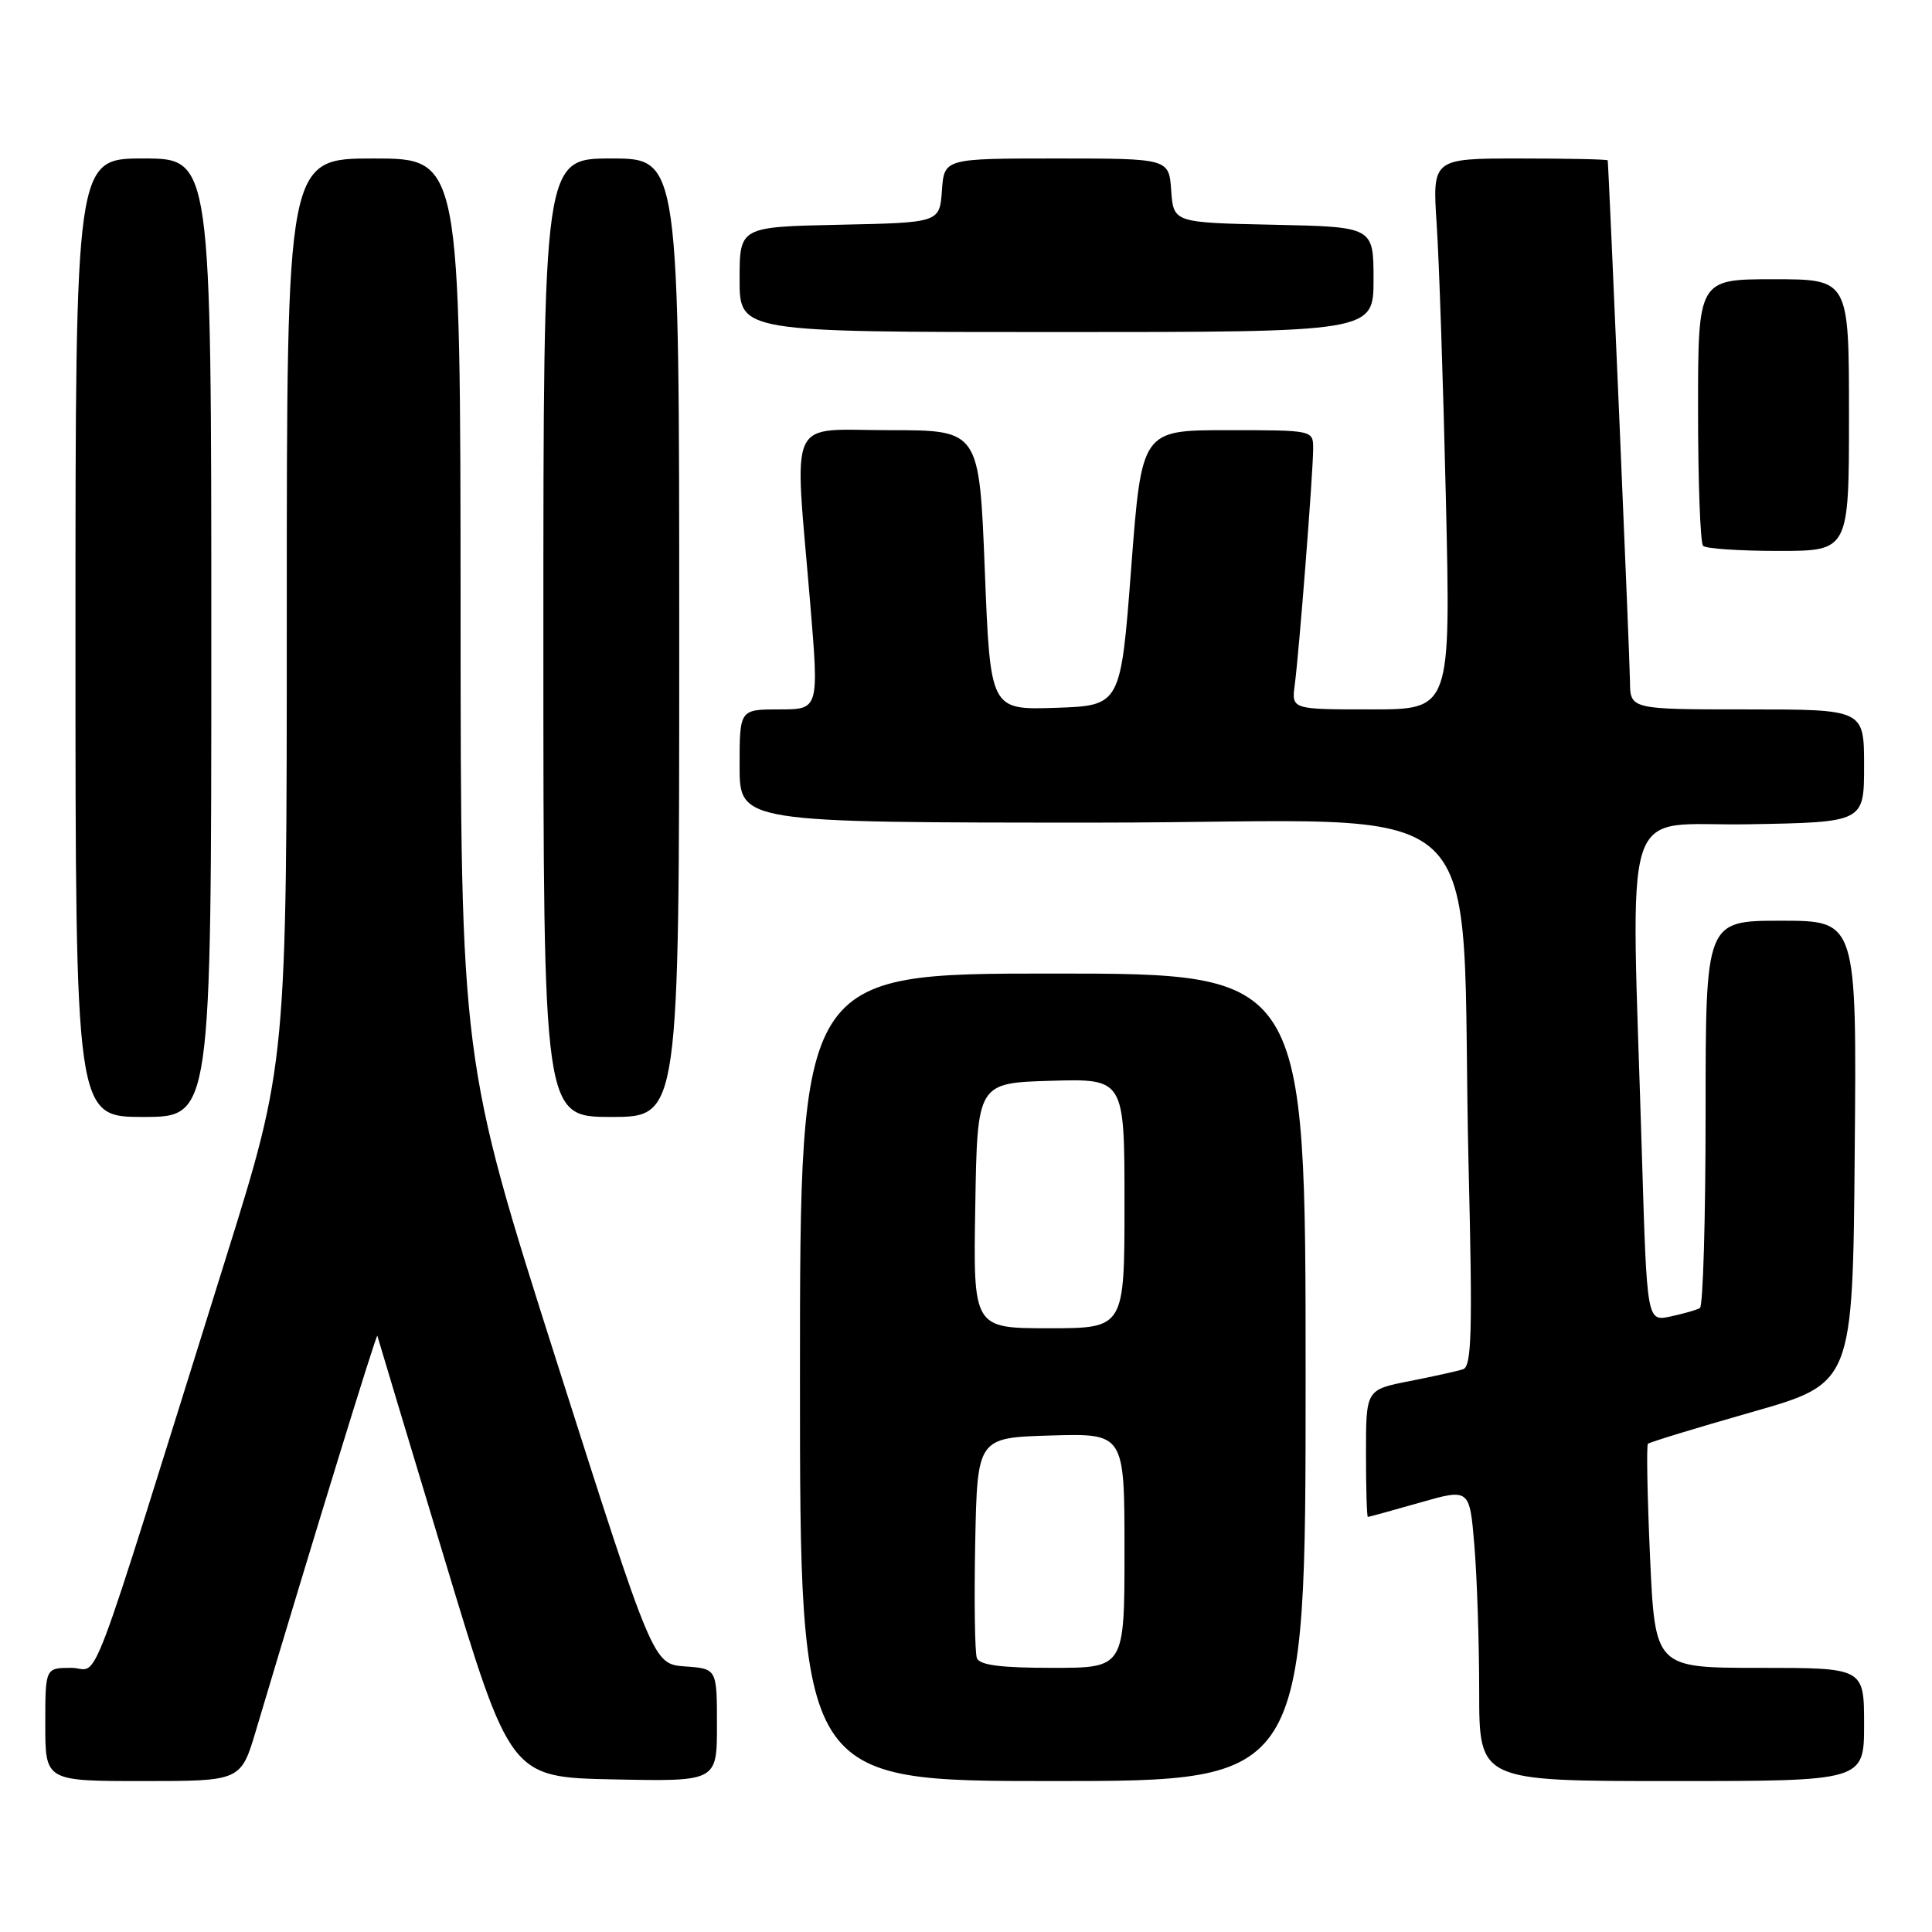 <?xml version="1.0" encoding="UTF-8" standalone="no"?>
<!DOCTYPE svg PUBLIC "-//W3C//DTD SVG 1.1//EN" "http://www.w3.org/Graphics/SVG/1.1/DTD/svg11.dtd" >
<svg xmlns="http://www.w3.org/2000/svg" xmlns:xlink="http://www.w3.org/1999/xlink" version="1.1" viewBox="0 0 256 256">
 <g >
 <path fill="currentColor"
d=" M 33.93 229.25 C 41.56 203.67 49.90 176.58 50.00 177.00 C 50.07 177.28 54.06 190.55 58.88 206.50 C 67.63 235.50 67.63 235.50 81.32 235.78 C 95.00 236.06 95.00 236.06 95.00 228.59 C 95.00 221.11 95.00 221.11 90.77 220.81 C 86.54 220.50 86.54 220.50 73.79 180.50 C 61.05 140.50 61.05 140.50 61.03 80.75 C 61.00 21.00 61.00 21.00 49.50 21.00 C 38.00 21.00 38.00 21.00 38.00 80.94 C 38.00 140.88 38.00 140.88 29.93 166.69 C 11.00 227.22 13.35 221.00 9.45 221.00 C 6.00 221.00 6.00 221.00 6.00 228.50 C 6.00 236.00 6.00 236.00 18.96 236.00 C 31.92 236.00 31.92 236.00 33.93 229.25 Z  M 173.00 182.50 C 173.00 129.00 173.00 129.00 139.50 129.00 C 106.00 129.00 106.00 129.00 106.00 182.50 C 106.00 236.00 106.00 236.00 139.50 236.00 C 173.00 236.00 173.00 236.00 173.00 182.50 Z  M 247.00 228.50 C 247.00 221.00 247.00 221.00 233.16 221.00 C 219.31 221.00 219.31 221.00 218.64 206.34 C 218.28 198.28 218.15 191.52 218.36 191.31 C 218.57 191.10 224.76 189.21 232.12 187.11 C 245.50 183.30 245.50 183.30 245.76 152.65 C 246.03 122.00 246.03 122.00 236.01 122.00 C 226.00 122.00 226.00 122.00 226.00 147.44 C 226.00 161.43 225.66 173.08 225.25 173.32 C 224.84 173.57 223.09 174.07 221.36 174.44 C 218.23 175.11 218.23 175.11 217.57 153.30 C 216.12 104.38 214.46 109.54 231.75 109.22 C 247.00 108.95 247.00 108.95 247.00 101.47 C 247.00 94.00 247.00 94.00 231.50 94.00 C 216.00 94.00 216.00 94.00 215.98 90.25 C 215.96 87.43 213.19 22.57 213.03 21.25 C 213.01 21.11 207.78 21.00 201.39 21.00 C 189.79 21.00 189.79 21.00 190.37 29.75 C 190.69 34.56 191.24 50.99 191.59 66.25 C 192.23 94.00 192.23 94.00 181.68 94.00 C 171.13 94.00 171.13 94.00 171.56 90.75 C 172.14 86.42 174.00 62.54 174.00 59.45 C 174.00 57.00 174.00 57.00 162.64 57.00 C 151.28 57.00 151.28 57.00 149.89 75.25 C 148.50 93.50 148.50 93.50 139.86 93.79 C 131.22 94.07 131.22 94.07 130.49 75.54 C 129.76 57.00 129.76 57.00 117.88 57.00 C 104.14 57.00 105.24 54.63 107.34 79.75 C 108.53 94.00 108.53 94.00 103.26 94.00 C 98.00 94.00 98.00 94.00 98.00 101.50 C 98.00 109.00 98.00 109.00 145.39 109.00 C 199.56 109.00 193.35 103.23 194.60 154.74 C 195.13 176.46 195.00 181.05 193.87 181.43 C 193.12 181.68 189.91 182.39 186.75 183.01 C 181.00 184.14 181.00 184.14 181.00 192.57 C 181.00 197.21 181.11 201.00 181.25 201.00 C 181.39 201.00 184.48 200.15 188.12 199.11 C 194.73 197.22 194.73 197.22 195.36 204.76 C 195.71 208.91 196.00 217.63 196.00 224.15 C 196.00 236.00 196.00 236.00 221.50 236.00 C 247.00 236.00 247.00 236.00 247.00 228.50 Z  M 28.00 84.50 C 28.00 21.00 28.00 21.00 19.00 21.00 C 10.00 21.00 10.00 21.00 10.00 84.50 C 10.00 148.00 10.00 148.00 19.00 148.00 C 28.00 148.00 28.00 148.00 28.00 84.50 Z  M 90.00 84.50 C 90.00 21.00 90.00 21.00 81.00 21.00 C 72.00 21.00 72.00 21.00 72.00 84.50 C 72.00 148.00 72.00 148.00 81.00 148.00 C 90.00 148.00 90.00 148.00 90.00 84.50 Z  M 245.00 55.00 C 245.00 37.00 245.00 37.00 235.00 37.00 C 225.00 37.00 225.00 37.00 225.00 54.33 C 225.00 63.87 225.30 71.97 225.67 72.33 C 226.03 72.70 230.53 73.00 235.67 73.00 C 245.00 73.00 245.00 73.00 245.00 55.00 Z  M 182.00 37.03 C 182.00 30.06 182.00 30.06 168.75 29.78 C 155.50 29.50 155.50 29.50 155.19 25.25 C 154.89 21.00 154.89 21.00 140.00 21.00 C 125.11 21.00 125.11 21.00 124.81 25.25 C 124.50 29.50 124.50 29.50 111.25 29.78 C 98.00 30.06 98.00 30.06 98.00 37.03 C 98.00 44.00 98.00 44.00 140.00 44.00 C 182.00 44.00 182.00 44.00 182.00 37.03 Z  M 129.44 219.70 C 129.17 218.99 129.07 212.13 129.22 204.45 C 129.50 190.50 129.50 190.50 139.25 190.21 C 149.00 189.93 149.00 189.93 149.00 205.46 C 149.00 221.00 149.00 221.00 139.47 221.00 C 132.58 221.00 129.80 220.64 129.44 219.70 Z  M 129.23 159.75 C 129.50 143.50 129.50 143.50 139.25 143.21 C 149.00 142.93 149.00 142.93 149.00 159.46 C 149.00 176.00 149.00 176.00 138.98 176.00 C 128.95 176.00 128.95 176.00 129.23 159.75 Z "/>
</g>
</svg>